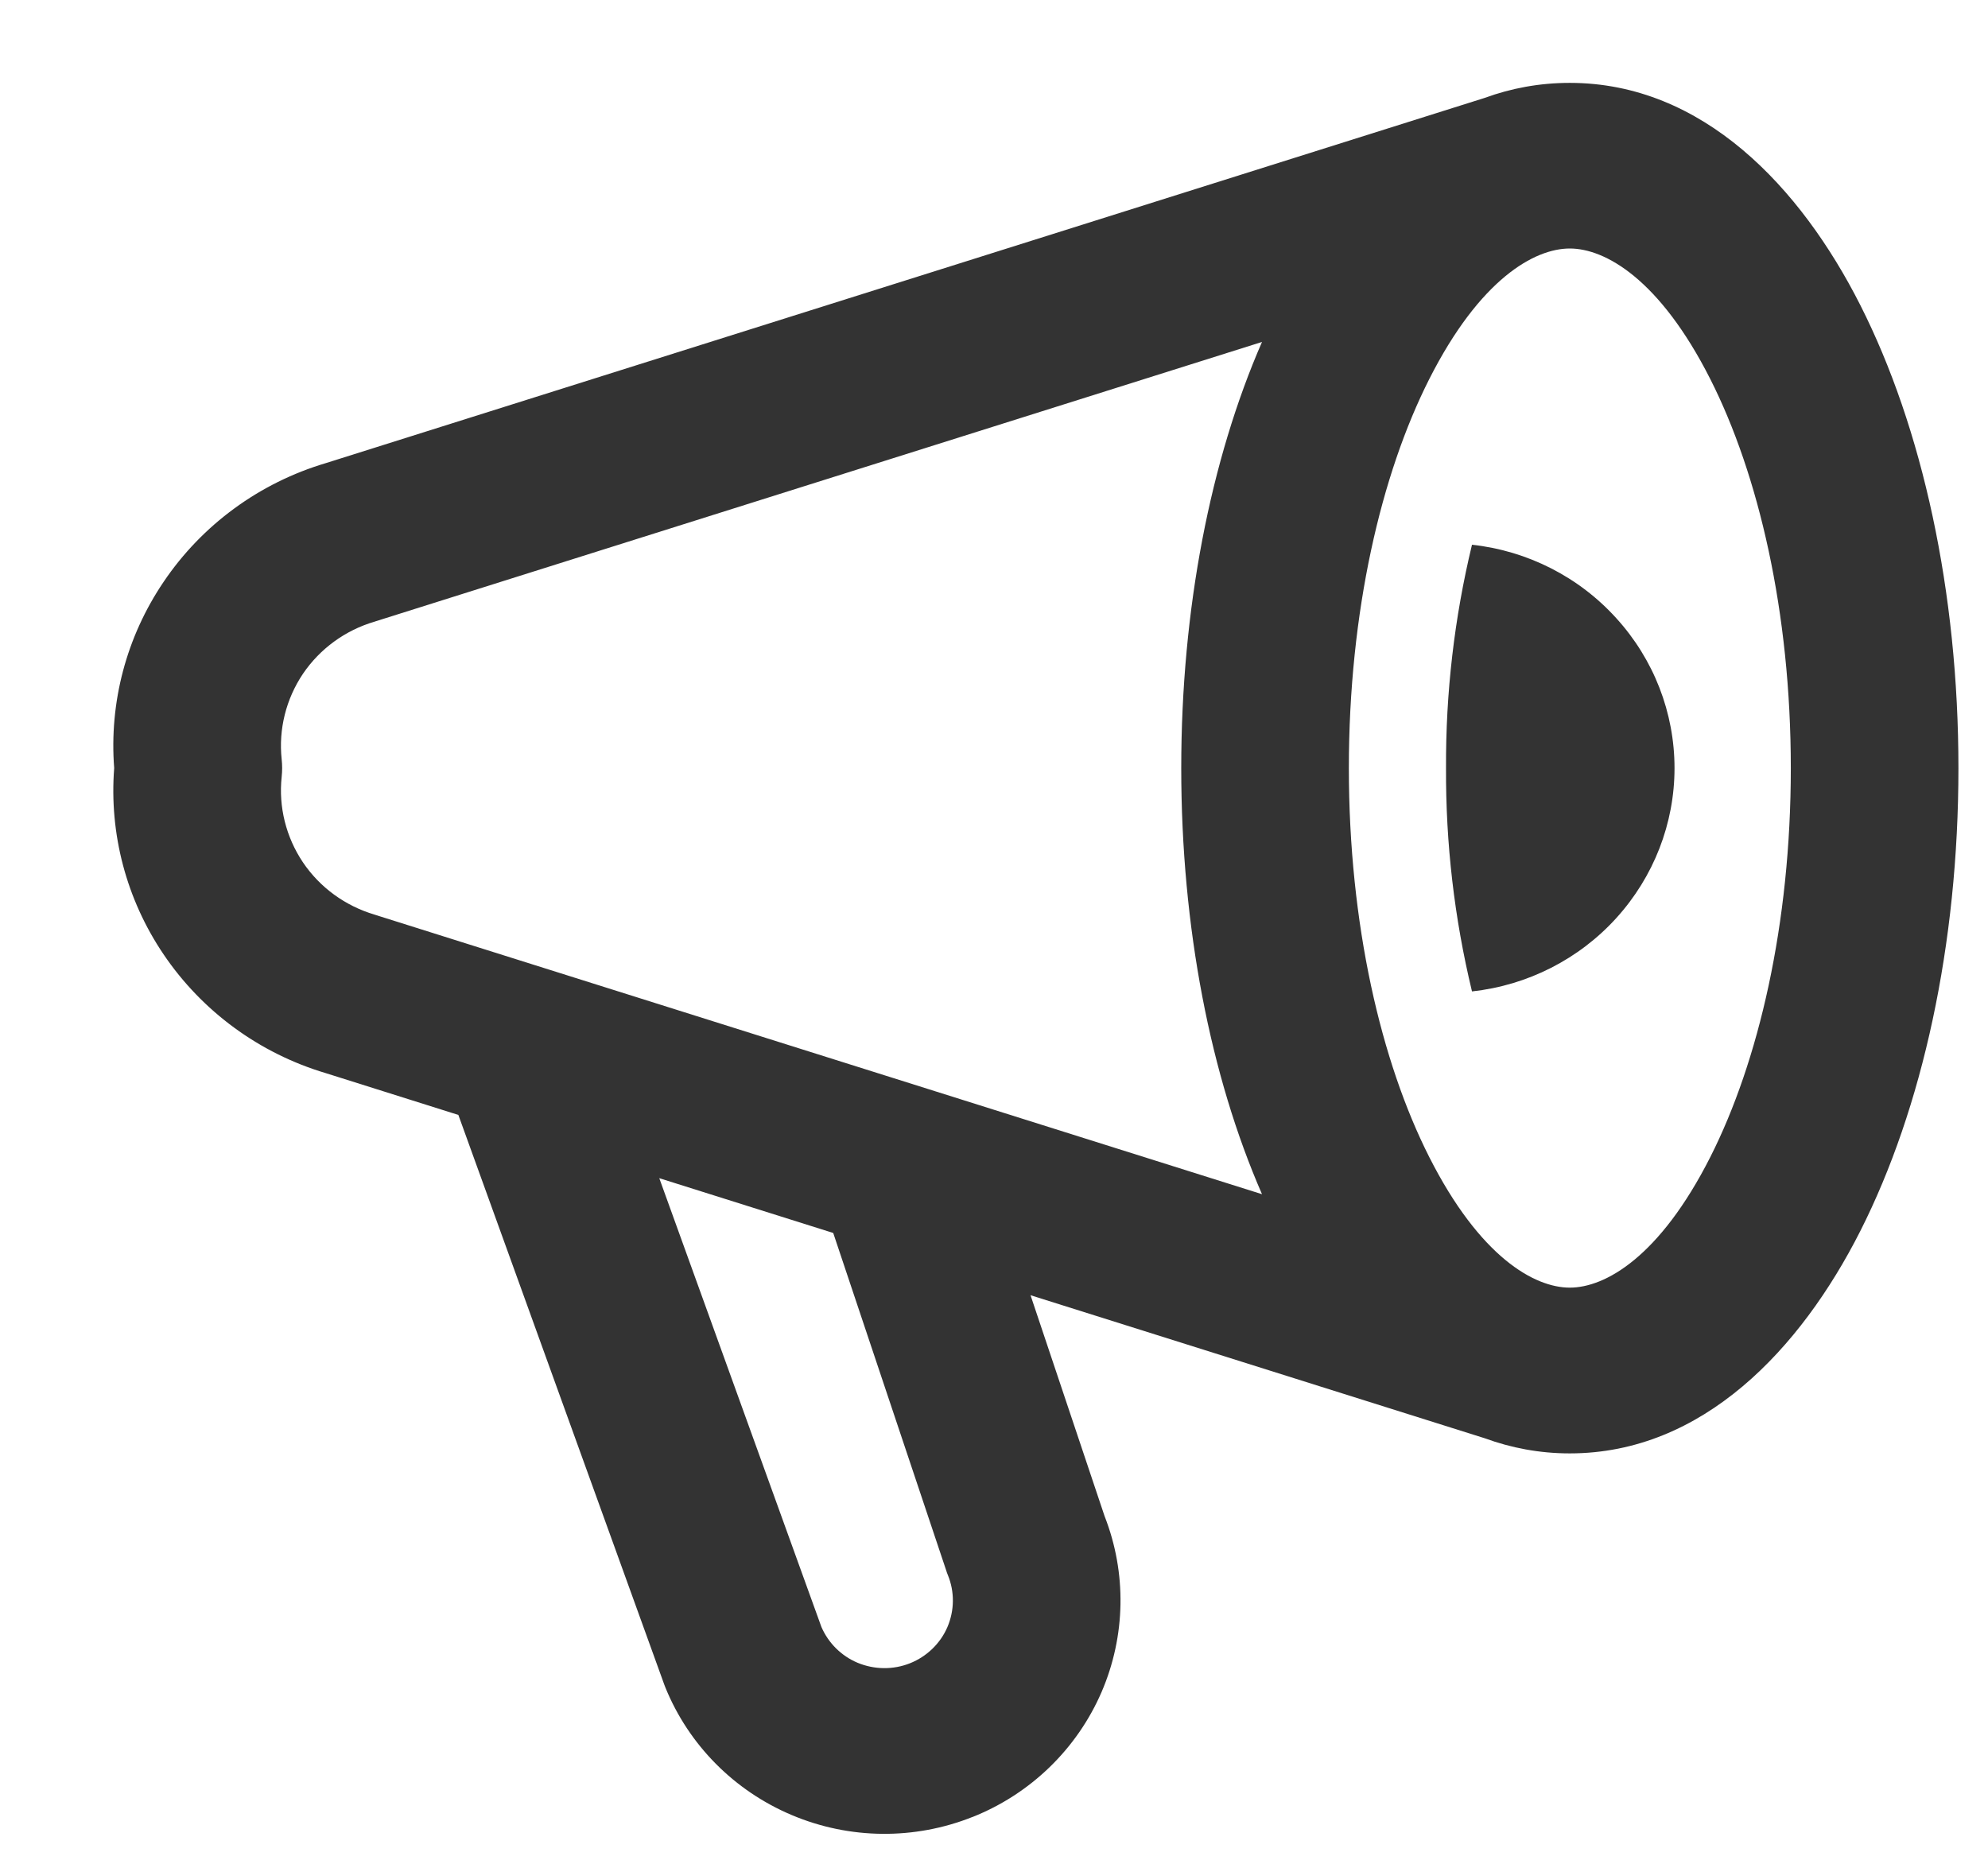<svg width="16" height="15" viewBox="0 0 16 15" fill="none" xmlns="http://www.w3.org/2000/svg">
<path fill-rule="evenodd" clip-rule="evenodd" d="M11.503 3.051C11.115 3.818 10.856 4.924 10.856 6.182C10.856 7.439 11.115 8.545 11.503 9.312C11.911 10.118 12.35 10.363 12.634 10.363C12.918 10.363 13.357 10.118 13.765 9.312C14.153 8.545 14.413 7.439 14.413 6.182C14.413 4.924 14.153 3.818 13.765 3.051C13.357 2.245 12.918 2 12.634 2C12.35 2 11.911 2.245 11.503 3.051ZM3.027 4.999L10.157 2.752C9.743 3.7 9.507 4.9 9.507 6.182C9.507 7.464 9.743 8.663 10.157 9.611L3.027 7.365L3.015 7.361C2.779 7.291 2.575 7.143 2.438 6.94C2.302 6.737 2.241 6.494 2.267 6.252C2.272 6.205 2.272 6.158 2.267 6.111C2.241 5.869 2.302 5.626 2.438 5.423C2.575 5.221 2.779 5.072 3.015 5.003L3.027 4.999ZM2.623 3.727L11.949 0.788C12.162 0.71 12.391 0.667 12.634 0.667C13.705 0.667 14.492 1.507 14.972 2.455C15.472 3.443 15.762 4.762 15.762 6.182C15.762 7.602 15.472 8.92 14.972 9.908C14.492 10.856 13.705 11.697 12.634 11.697C12.391 11.697 12.162 11.653 11.949 11.575L8.294 10.424L8.89 12.202C9.069 12.659 9.06 13.166 8.866 13.617C8.668 14.075 8.295 14.437 7.828 14.623L7.827 14.623C7.36 14.809 6.837 14.804 6.373 14.608C5.91 14.413 5.544 14.044 5.356 13.583C5.352 13.574 5.349 13.566 5.346 13.557L3.689 8.973L2.623 8.637C2.088 8.478 1.626 8.139 1.316 7.68C1.017 7.238 0.878 6.71 0.919 6.182C0.878 5.653 1.017 5.126 1.316 4.684C1.626 4.224 2.088 3.886 2.623 3.727ZM6.706 9.923L5.306 9.482L6.611 13.094C6.667 13.223 6.771 13.327 6.902 13.382C7.037 13.438 7.188 13.44 7.324 13.386C7.459 13.332 7.568 13.227 7.625 13.095C7.682 12.961 7.684 12.812 7.629 12.677C7.624 12.665 7.619 12.652 7.615 12.638L6.706 9.923ZM13.009 4.976C13.31 5.307 13.477 5.736 13.477 6.182C13.477 6.627 13.31 7.056 13.009 7.388C12.709 7.719 12.295 7.93 11.847 7.979C11.705 7.391 11.635 6.787 11.638 6.182C11.635 5.576 11.705 4.973 11.847 4.384C12.295 4.433 12.709 4.644 13.009 4.976Z" fill="#333333"/>
</svg>

